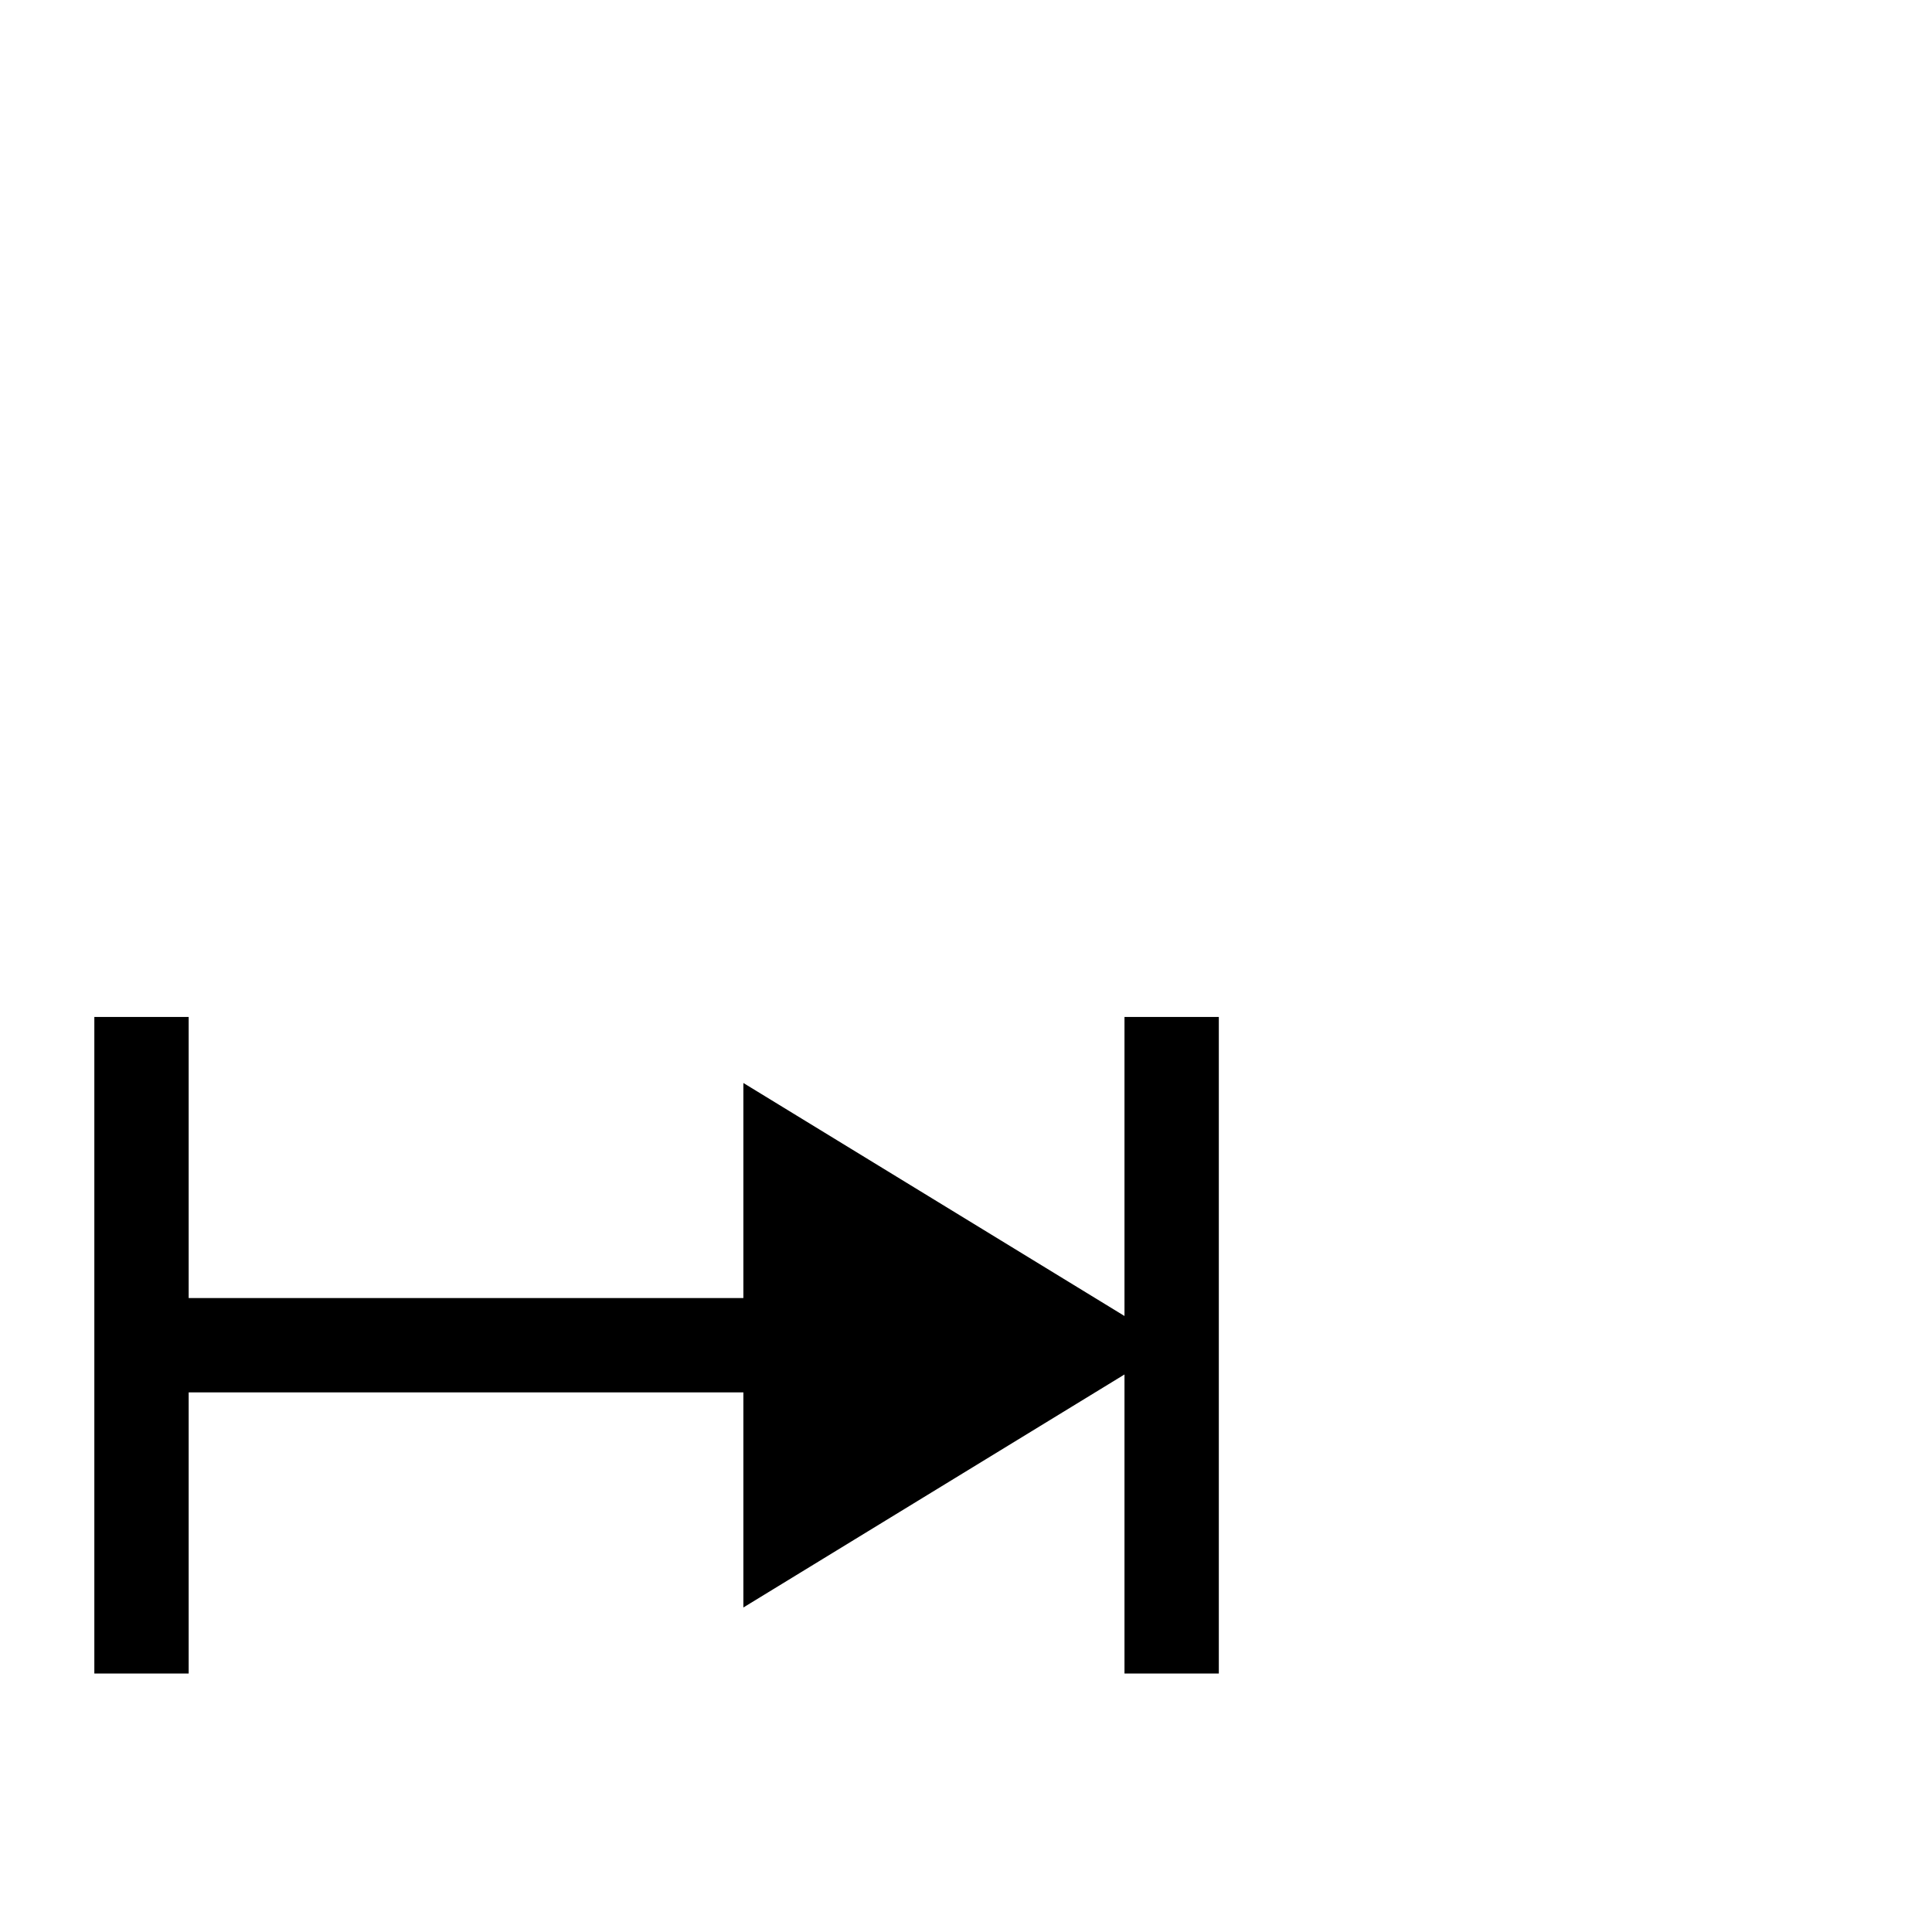 <?xml version="1.0" standalone="no"?>
<!DOCTYPE svg PUBLIC "-//W3C//DTD SVG 1.1//EN" "http://www.w3.org/Graphics/SVG/1.1/DTD/svg11.dtd" >
<svg viewBox="0 -442 2048 2048">
  <g transform="matrix(1 0 0 -1 0 1606)">
   <path fill="currentColor"
d="M1292 274h-100v317l-404 -247v228h-588v-298h-100v696h100v-298h588v228l404 -247v317h100v-696z" />
  </g>

</svg>
